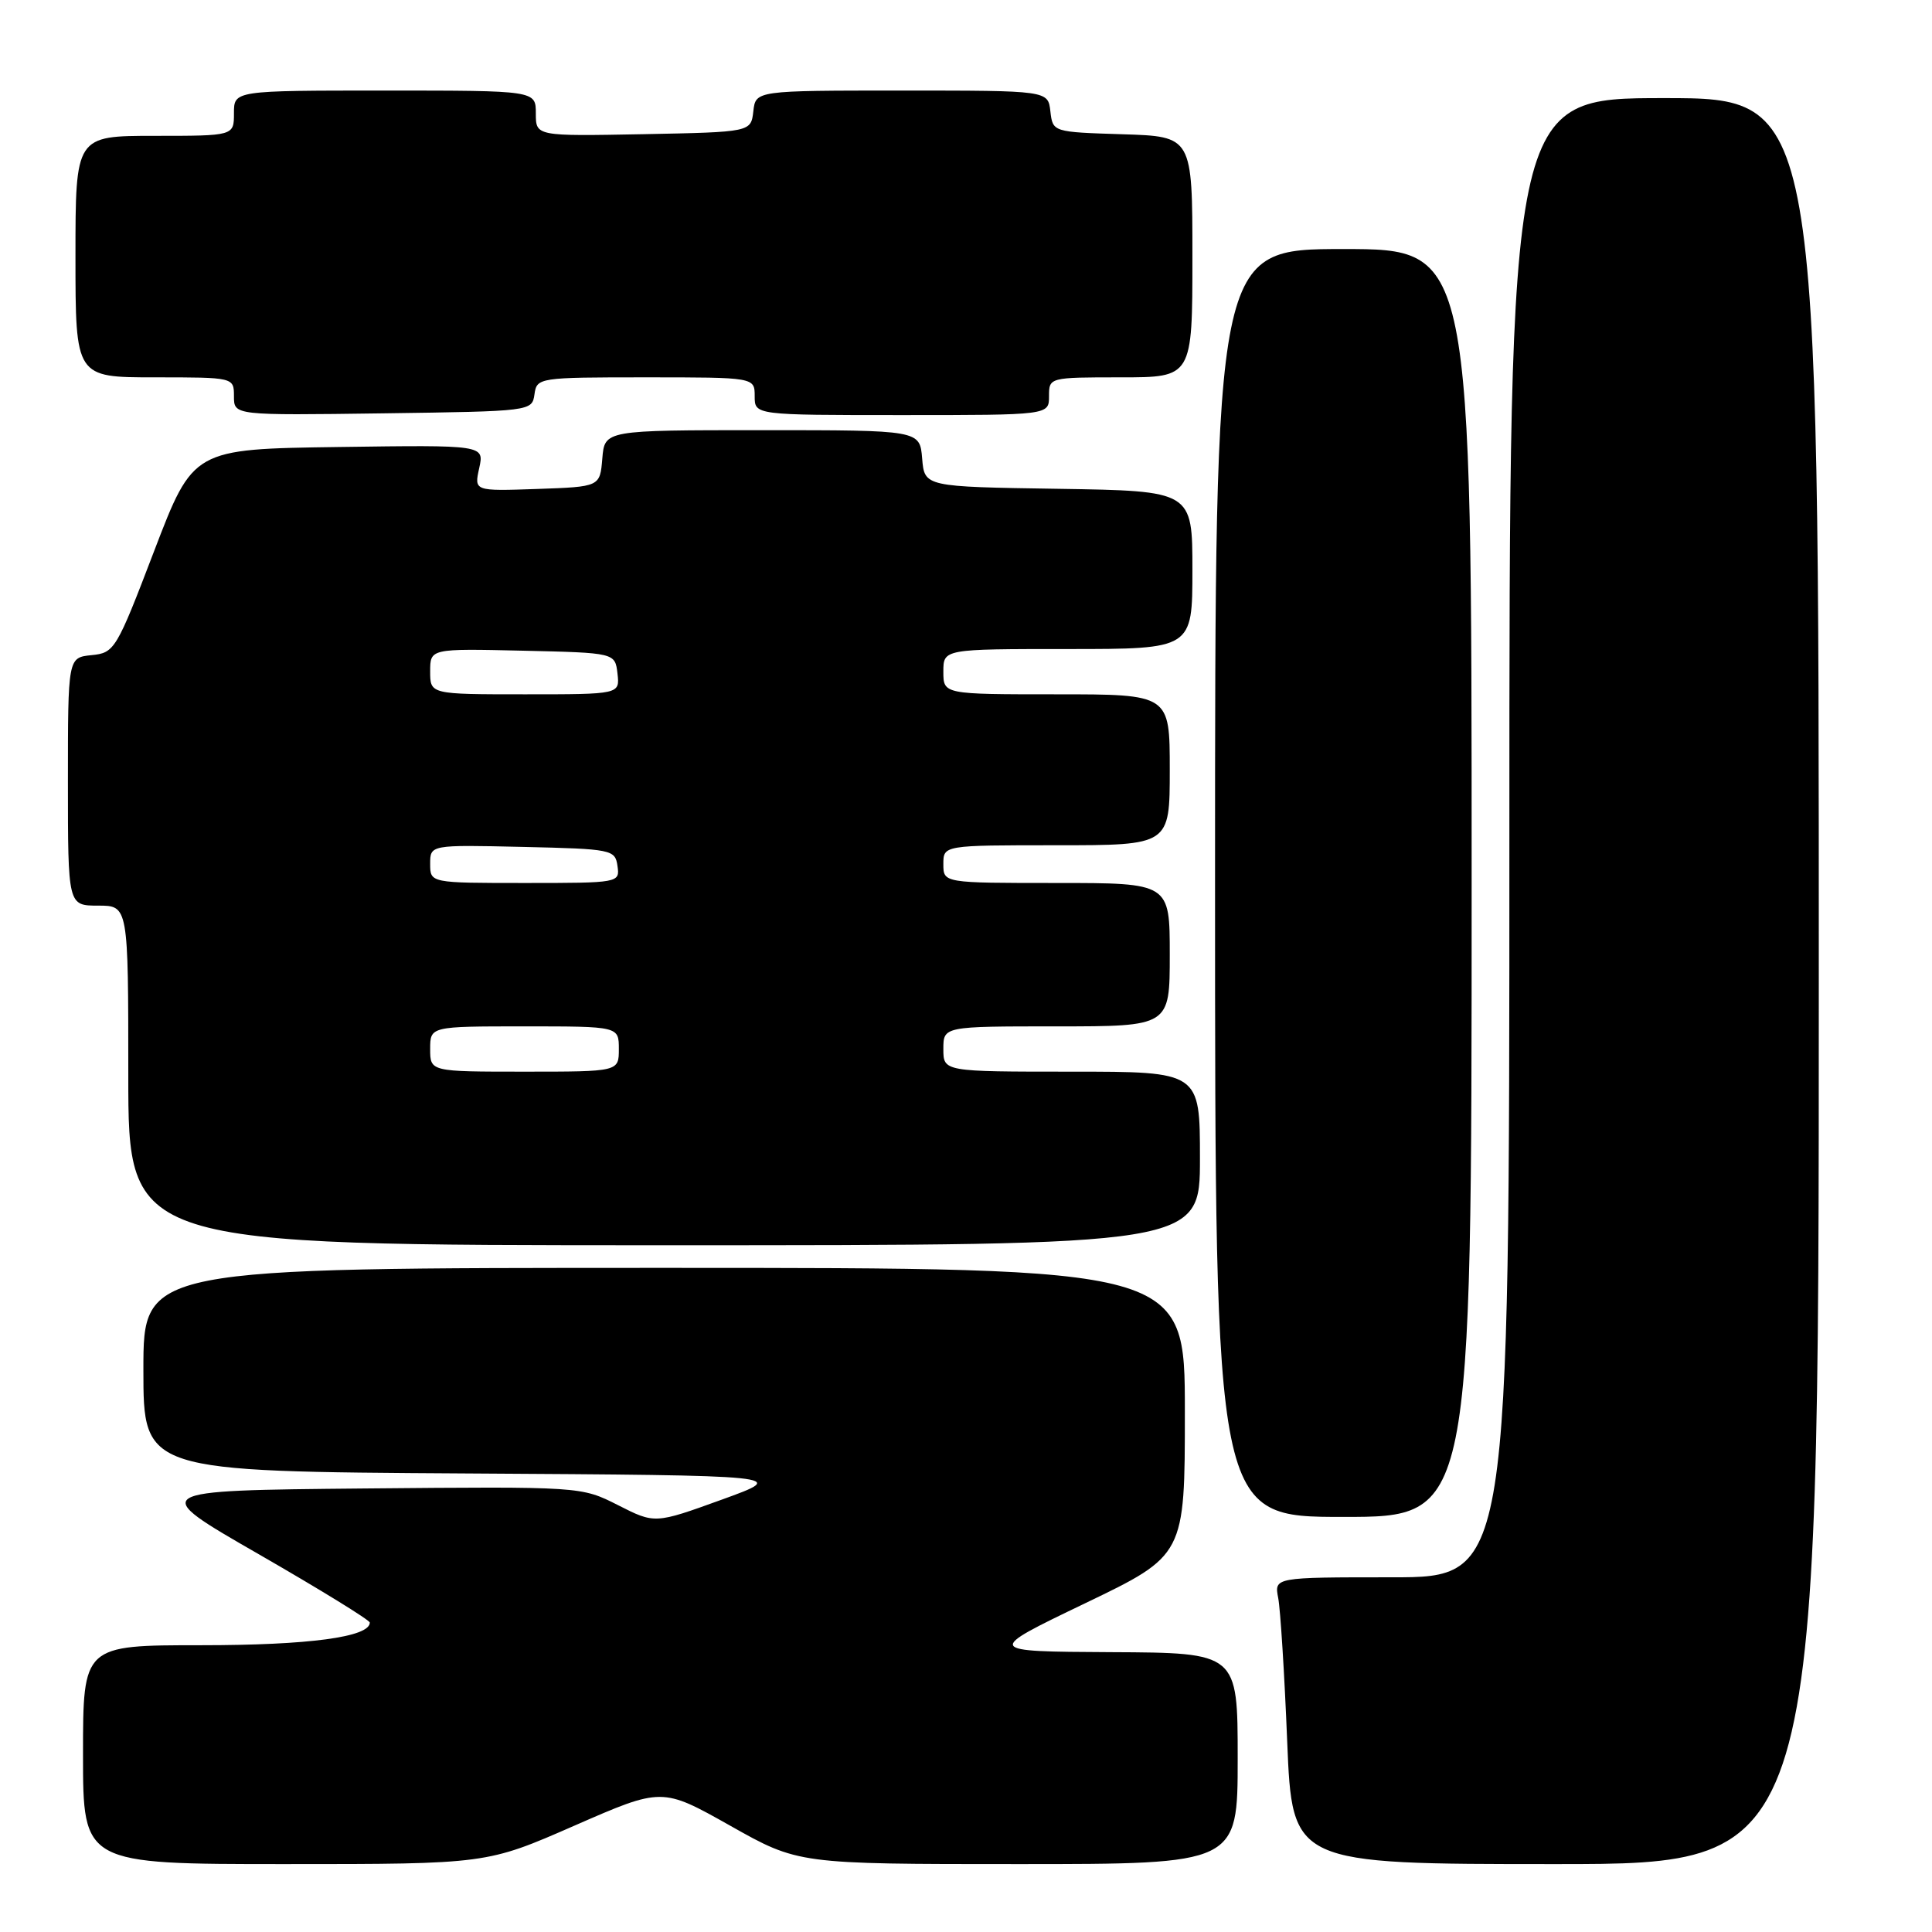 <?xml version="1.0" encoding="UTF-8" standalone="no"?>
<!DOCTYPE svg PUBLIC "-//W3C//DTD SVG 1.1//EN" "http://www.w3.org/Graphics/SVG/1.1/DTD/svg11.dtd" >
<svg xmlns="http://www.w3.org/2000/svg" xmlns:xlink="http://www.w3.org/1999/xlink" version="1.1" viewBox="0 0 256 256">
 <g >
 <path fill="currentColor"
d=" M 76.11 241.91 C 87.72 236.83 87.72 236.83 96.75 241.91 C 105.77 247.00 105.77 247.00 134.89 247.00 C 164.00 247.00 164.00 247.00 164.00 233.00 C 164.00 219.00 164.00 219.00 147.25 218.92 C 130.50 218.83 130.50 218.83 143.75 212.46 C 157.00 206.09 157.00 206.09 157.00 187.04 C 157.00 168.00 157.00 168.00 88.00 168.00 C 19.00 168.00 19.00 168.00 19.00 181.49 C 19.00 194.98 19.00 194.98 61.75 195.24 C 104.50 195.50 104.50 195.50 95.64 198.71 C 86.77 201.92 86.77 201.92 81.89 199.44 C 77.01 196.97 77.01 196.97 48.30 197.23 C 19.60 197.50 19.60 197.50 34.30 205.95 C 42.38 210.60 49.00 214.67 49.00 215.00 C 49.00 216.92 40.93 218.00 26.68 218.00 C 11.00 218.00 11.00 218.00 11.00 232.50 C 11.00 247.00 11.00 247.00 37.74 247.00 C 64.49 247.00 64.49 247.00 76.11 241.91 Z  M 241.00 130.00 C 241.00 13.00 241.00 13.00 220.50 13.00 C 200.00 13.00 200.00 13.00 200.00 111.00 C 200.00 209.00 200.00 209.00 184.42 209.00 C 168.84 209.00 168.84 209.00 169.37 211.75 C 169.66 213.26 170.20 221.81 170.56 230.75 C 171.23 247.00 171.23 247.00 206.11 247.00 C 241.00 247.00 241.00 247.00 241.00 130.00 Z  M 195.00 117.00 C 195.00 33.00 195.00 33.00 178.00 33.00 C 161.00 33.00 161.00 33.00 161.00 117.00 C 161.00 201.00 161.00 201.00 178.00 201.00 C 195.00 201.00 195.00 201.00 195.00 117.00 Z  M 159.00 153.50 C 159.00 142.00 159.00 142.00 142.00 142.00 C 125.00 142.00 125.00 142.00 125.00 139.00 C 125.00 136.00 125.00 136.00 140.00 136.00 C 155.00 136.00 155.00 136.00 155.00 126.50 C 155.00 117.00 155.00 117.00 140.00 117.00 C 125.00 117.00 125.00 117.00 125.00 114.50 C 125.00 112.00 125.00 112.00 140.00 112.00 C 155.00 112.00 155.00 112.00 155.00 102.00 C 155.00 92.00 155.00 92.00 140.00 92.00 C 125.00 92.00 125.00 92.00 125.00 89.00 C 125.00 86.00 125.00 86.00 141.50 86.00 C 158.00 86.00 158.00 86.00 158.00 75.52 C 158.00 65.05 158.00 65.05 140.25 64.77 C 122.50 64.50 122.50 64.50 122.19 60.75 C 121.88 57.00 121.88 57.00 101.00 57.00 C 80.12 57.00 80.12 57.00 79.81 60.75 C 79.50 64.50 79.50 64.50 71.16 64.79 C 62.82 65.08 62.82 65.08 63.50 62.02 C 64.17 58.96 64.17 58.96 44.88 59.23 C 25.60 59.50 25.60 59.50 20.43 73.00 C 15.42 86.11 15.18 86.51 12.13 86.81 C 9.00 87.13 9.00 87.13 9.00 103.56 C 9.00 120.00 9.00 120.00 13.00 120.00 C 17.00 120.00 17.00 120.00 17.00 142.50 C 17.00 165.00 17.00 165.00 88.00 165.00 C 159.00 165.00 159.00 165.00 159.00 153.50 Z  M 70.82 52.25 C 71.13 50.04 71.37 50.00 85.57 50.00 C 100.00 50.00 100.00 50.00 100.00 52.50 C 100.00 55.00 100.00 55.00 119.50 55.00 C 139.00 55.00 139.00 55.00 139.00 52.50 C 139.00 50.01 139.03 50.00 148.50 50.00 C 158.00 50.00 158.00 50.00 158.00 34.04 C 158.00 18.08 158.00 18.08 148.75 17.79 C 139.50 17.50 139.50 17.50 139.18 14.75 C 138.87 12.00 138.87 12.00 119.50 12.00 C 100.13 12.00 100.13 12.00 99.82 14.75 C 99.50 17.50 99.50 17.50 85.25 17.78 C 71.00 18.05 71.00 18.05 71.00 15.03 C 71.00 12.00 71.00 12.00 51.00 12.00 C 31.00 12.00 31.00 12.00 31.00 15.00 C 31.00 18.00 31.00 18.00 20.50 18.00 C 10.00 18.00 10.00 18.00 10.00 34.00 C 10.00 50.00 10.00 50.00 20.50 50.00 C 31.00 50.00 31.00 50.00 31.00 52.52 C 31.00 55.04 31.00 55.04 50.75 54.77 C 70.38 54.50 70.50 54.49 70.82 52.25 Z  M 57.00 139.00 C 57.00 136.00 57.00 136.00 69.50 136.00 C 82.00 136.00 82.00 136.00 82.00 139.00 C 82.00 142.00 82.00 142.00 69.50 142.00 C 57.00 142.00 57.00 142.00 57.00 139.00 Z  M 57.00 114.47 C 57.00 111.94 57.00 111.94 69.25 112.22 C 81.09 112.49 81.51 112.57 81.82 114.75 C 82.14 116.98 82.03 117.00 69.57 117.00 C 57.00 117.00 57.00 117.00 57.00 114.47 Z  M 57.00 88.97 C 57.00 85.94 57.00 85.94 69.25 86.22 C 81.50 86.50 81.50 86.50 81.82 89.25 C 82.13 92.00 82.13 92.00 69.57 92.00 C 57.00 92.00 57.00 92.00 57.00 88.97 Z "/>
</g>
</svg>